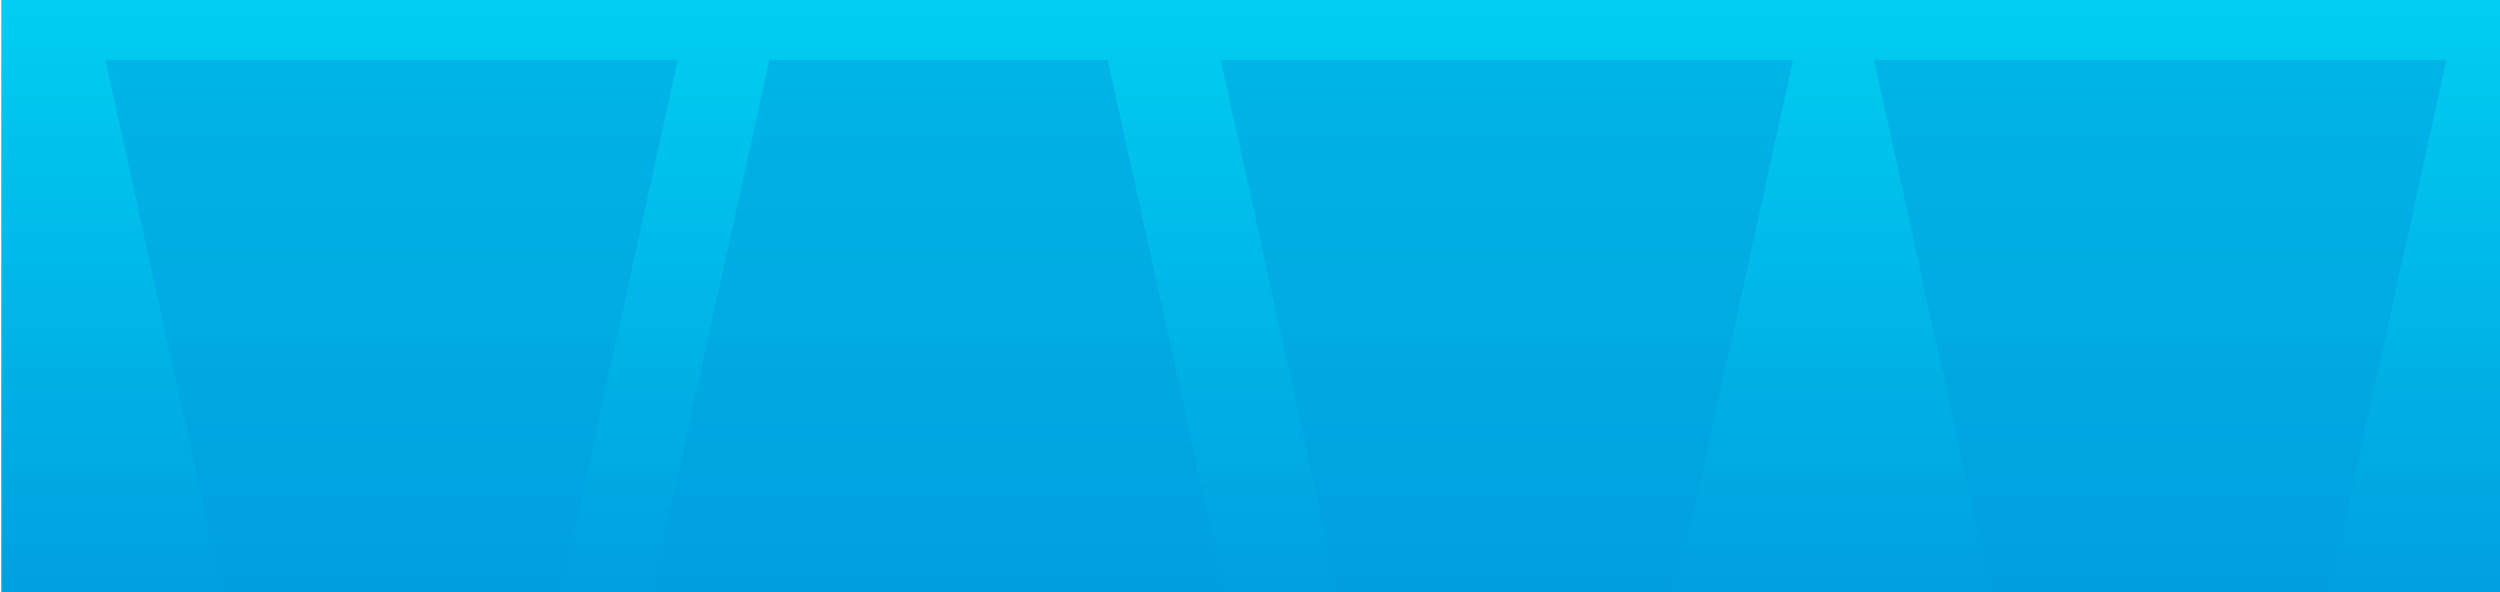 <svg width="1921" height="455" viewBox="0 0 1921 455" fill="none" xmlns="http://www.w3.org/2000/svg">
<path d="M1921 0H1V455H1921V0Z" fill="url(#paint0_linear)"/>
<path opacity="0.5" d="M851.2 46H591.17L501.26 454.82H941.12L851.2 46Z" fill="#00A0DF"/>
<path opacity="0.5" d="M1027.91 454.82H1287.94L1377.86 46H938L1027.91 454.82Z" fill="#00A0DF"/>
<path opacity="0.5" d="M170.91 454.82H430.94L520.86 46H81L170.91 454.82Z" fill="#00A0DF"/>
<path opacity="0.5" d="M1529.91 454.82H1789.94L1879.86 46H1440L1529.91 454.82Z" fill="#00A0DF"/>
<defs>
<linearGradient id="paint0_linear" x1="1139.17" y1="0" x2="1139.17" y2="455" gradientUnits="userSpaceOnUse">
<stop stop-color="#00CEF1"/>
<stop offset="1" stop-color="#00A0DF"/>
</linearGradient>
</defs>
</svg>
